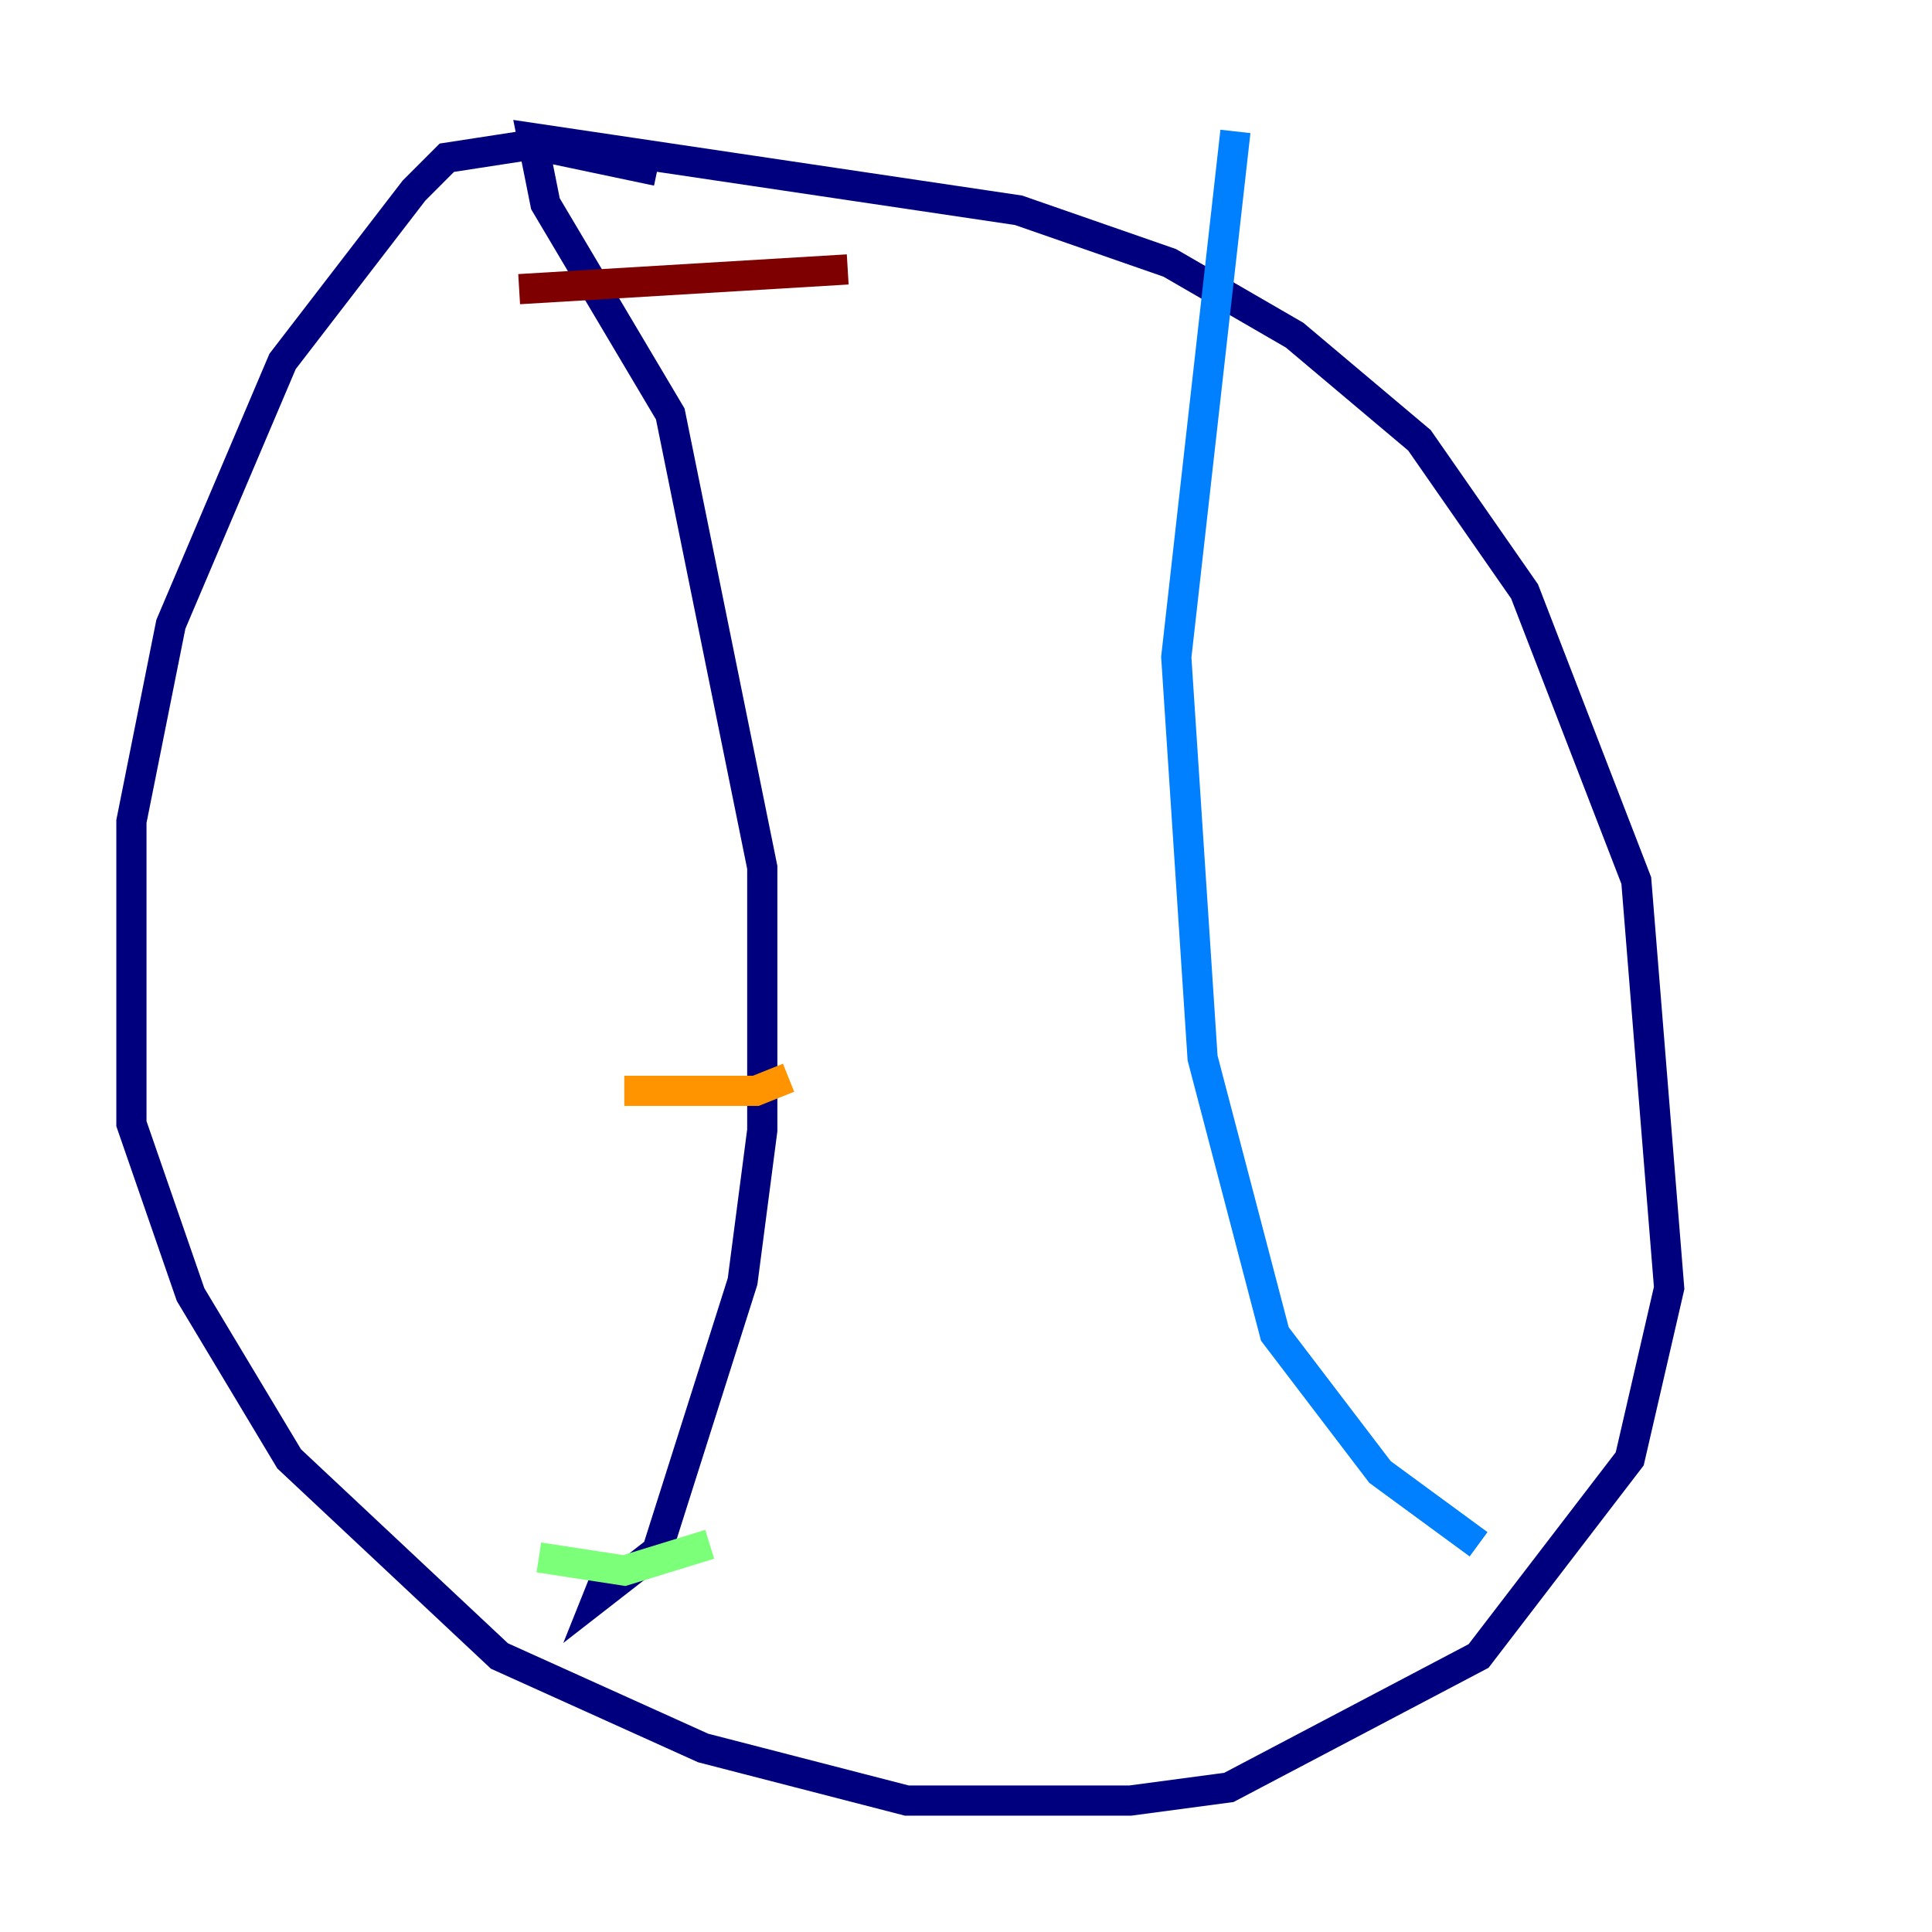 <?xml version="1.0" encoding="utf-8" ?>
<svg baseProfile="tiny" height="128" version="1.2" viewBox="0,0,128,128" width="128" xmlns="http://www.w3.org/2000/svg" xmlns:ev="http://www.w3.org/2001/xml-events" xmlns:xlink="http://www.w3.org/1999/xlink"><defs /><polyline fill="none" points="43.537,11.32 35.265,9.578 29.605,10.449 27.429,12.626 18.721,23.946 11.32,41.361 8.707,54.422 8.707,74.449 12.626,85.769 19.157,96.653 33.088,109.714 46.585,115.809 60.082,119.293 74.884,119.293 81.415,118.422 97.959,109.714 107.973,96.653 110.585,85.333 108.408,58.34 101.007,39.184 94.041,29.17 85.769,22.204 77.497,17.415 67.483,13.932 35.265,9.143 36.136,13.497 44.408,27.429 50.503,57.469 50.503,74.884 49.197,84.898 43.537,102.748 39.619,105.796 40.49,103.619" stroke="#00007f" stroke-width="2" /><polyline fill="none" points="81.85,8.707 77.932,43.537 79.674,70.095 84.463,88.381 91.429,97.524 97.959,102.313" stroke="#0080ff" stroke-width="2" /><polyline fill="none" points="35.701,103.184 41.361,104.054 47.02,102.313" stroke="#7cff79" stroke-width="2" /><polyline fill="none" points="41.361,72.272 50.068,72.272 52.245,71.401" stroke="#ff9400" stroke-width="2" /><polyline fill="none" points="34.395,19.157 56.163,17.85" stroke="#7f0000" stroke-width="2" /></svg>